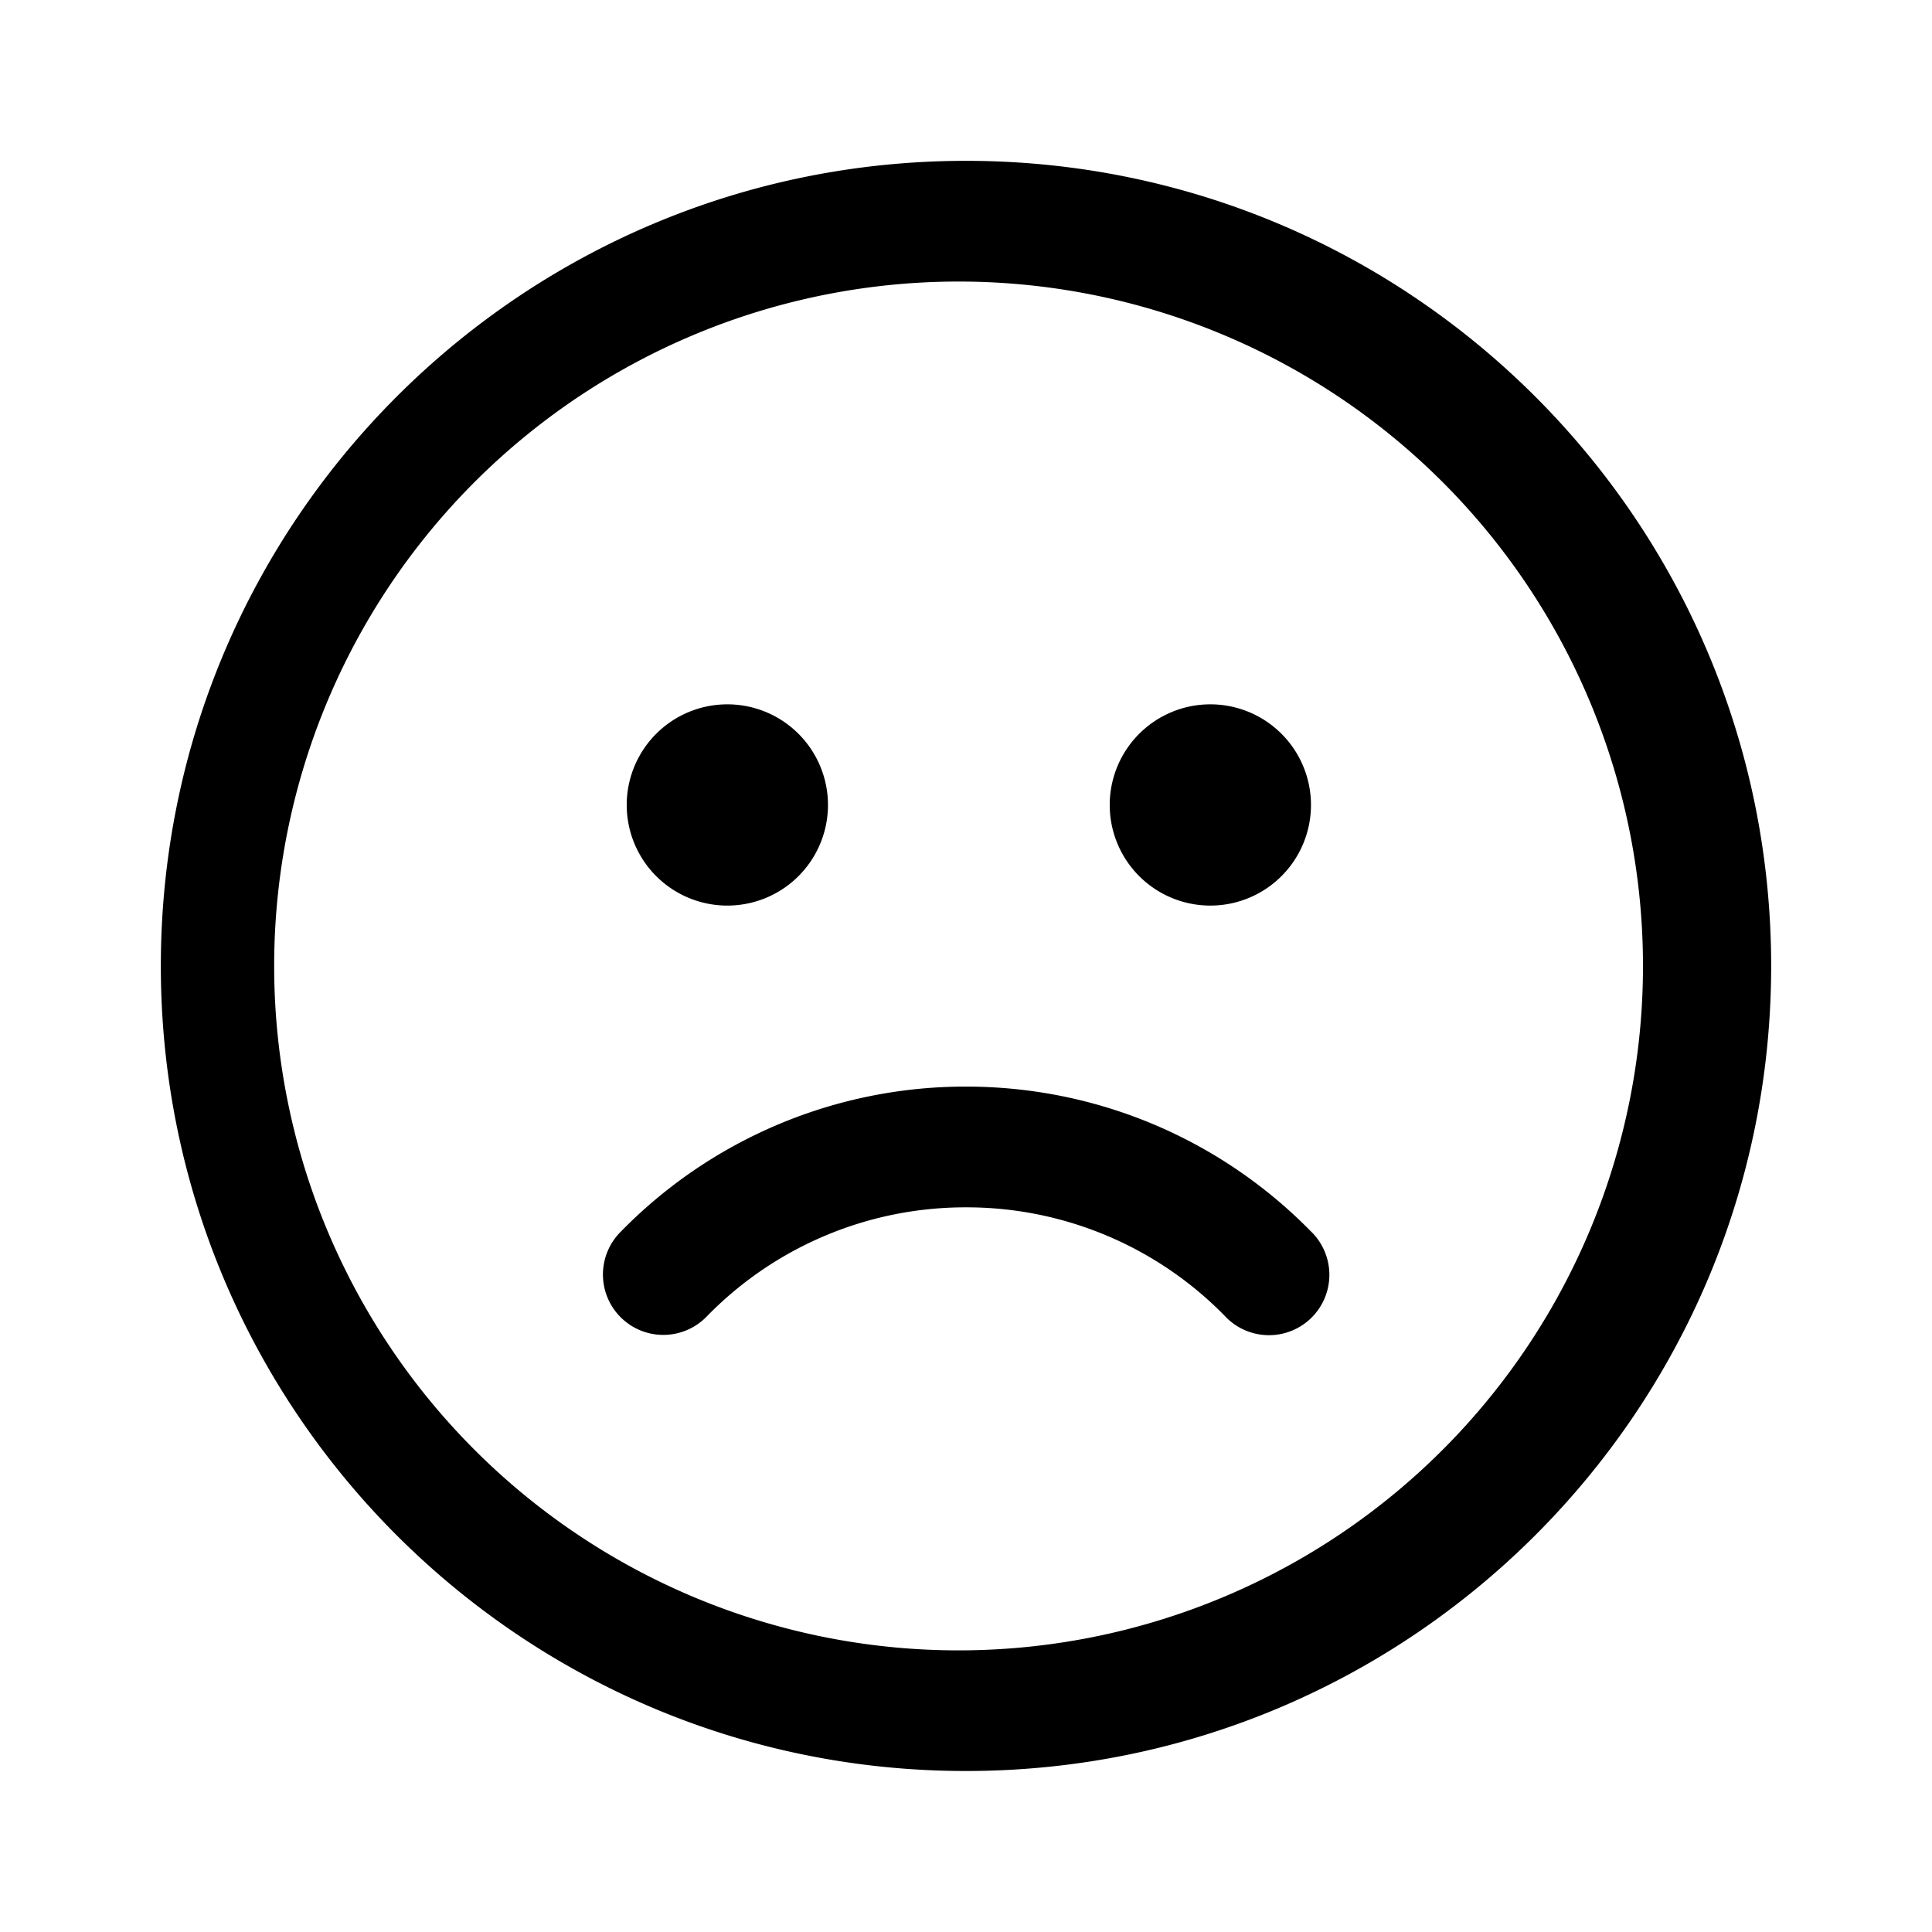 <svg xmlns="http://www.w3.org/2000/svg" xmlns:xlink="http://www.w3.org/1999/xlink" viewBox="0 0 24 24">
  <g fill="none"><path d="M12 1.998c5.524 0 10.002 4.478 10.002 10.002C22.002 17.523 17.523 22 12 22C6.476 22.001 1.998 17.523 1.998 12C1.998 6.476 6.476 1.998 12 1.998zm0 1.5a8.502 8.502 0 1 0 0 17.003a8.502 8.502 0 0 0 0-17.003zm0 10c1.631 0 3.16.654 4.281 1.795a.75.75 0 1 1-1.07 1.05A4.485 4.485 0 0 0 12 14.998a4.485 4.485 0 0 0-3.217 1.352a.75.75 0 1 1-1.071-1.05A5.985 5.985 0 0 1 12 13.498zM9 8.75a1.25 1.25 0 1 1 0 2.499A1.25 1.25 0 0 1 9 8.75zm6 0a1.25 1.25 0 1 1 0 2.499a1.25 1.25 0 0 1 0-2.499z" fill="currentColor" /></g>
</svg>
